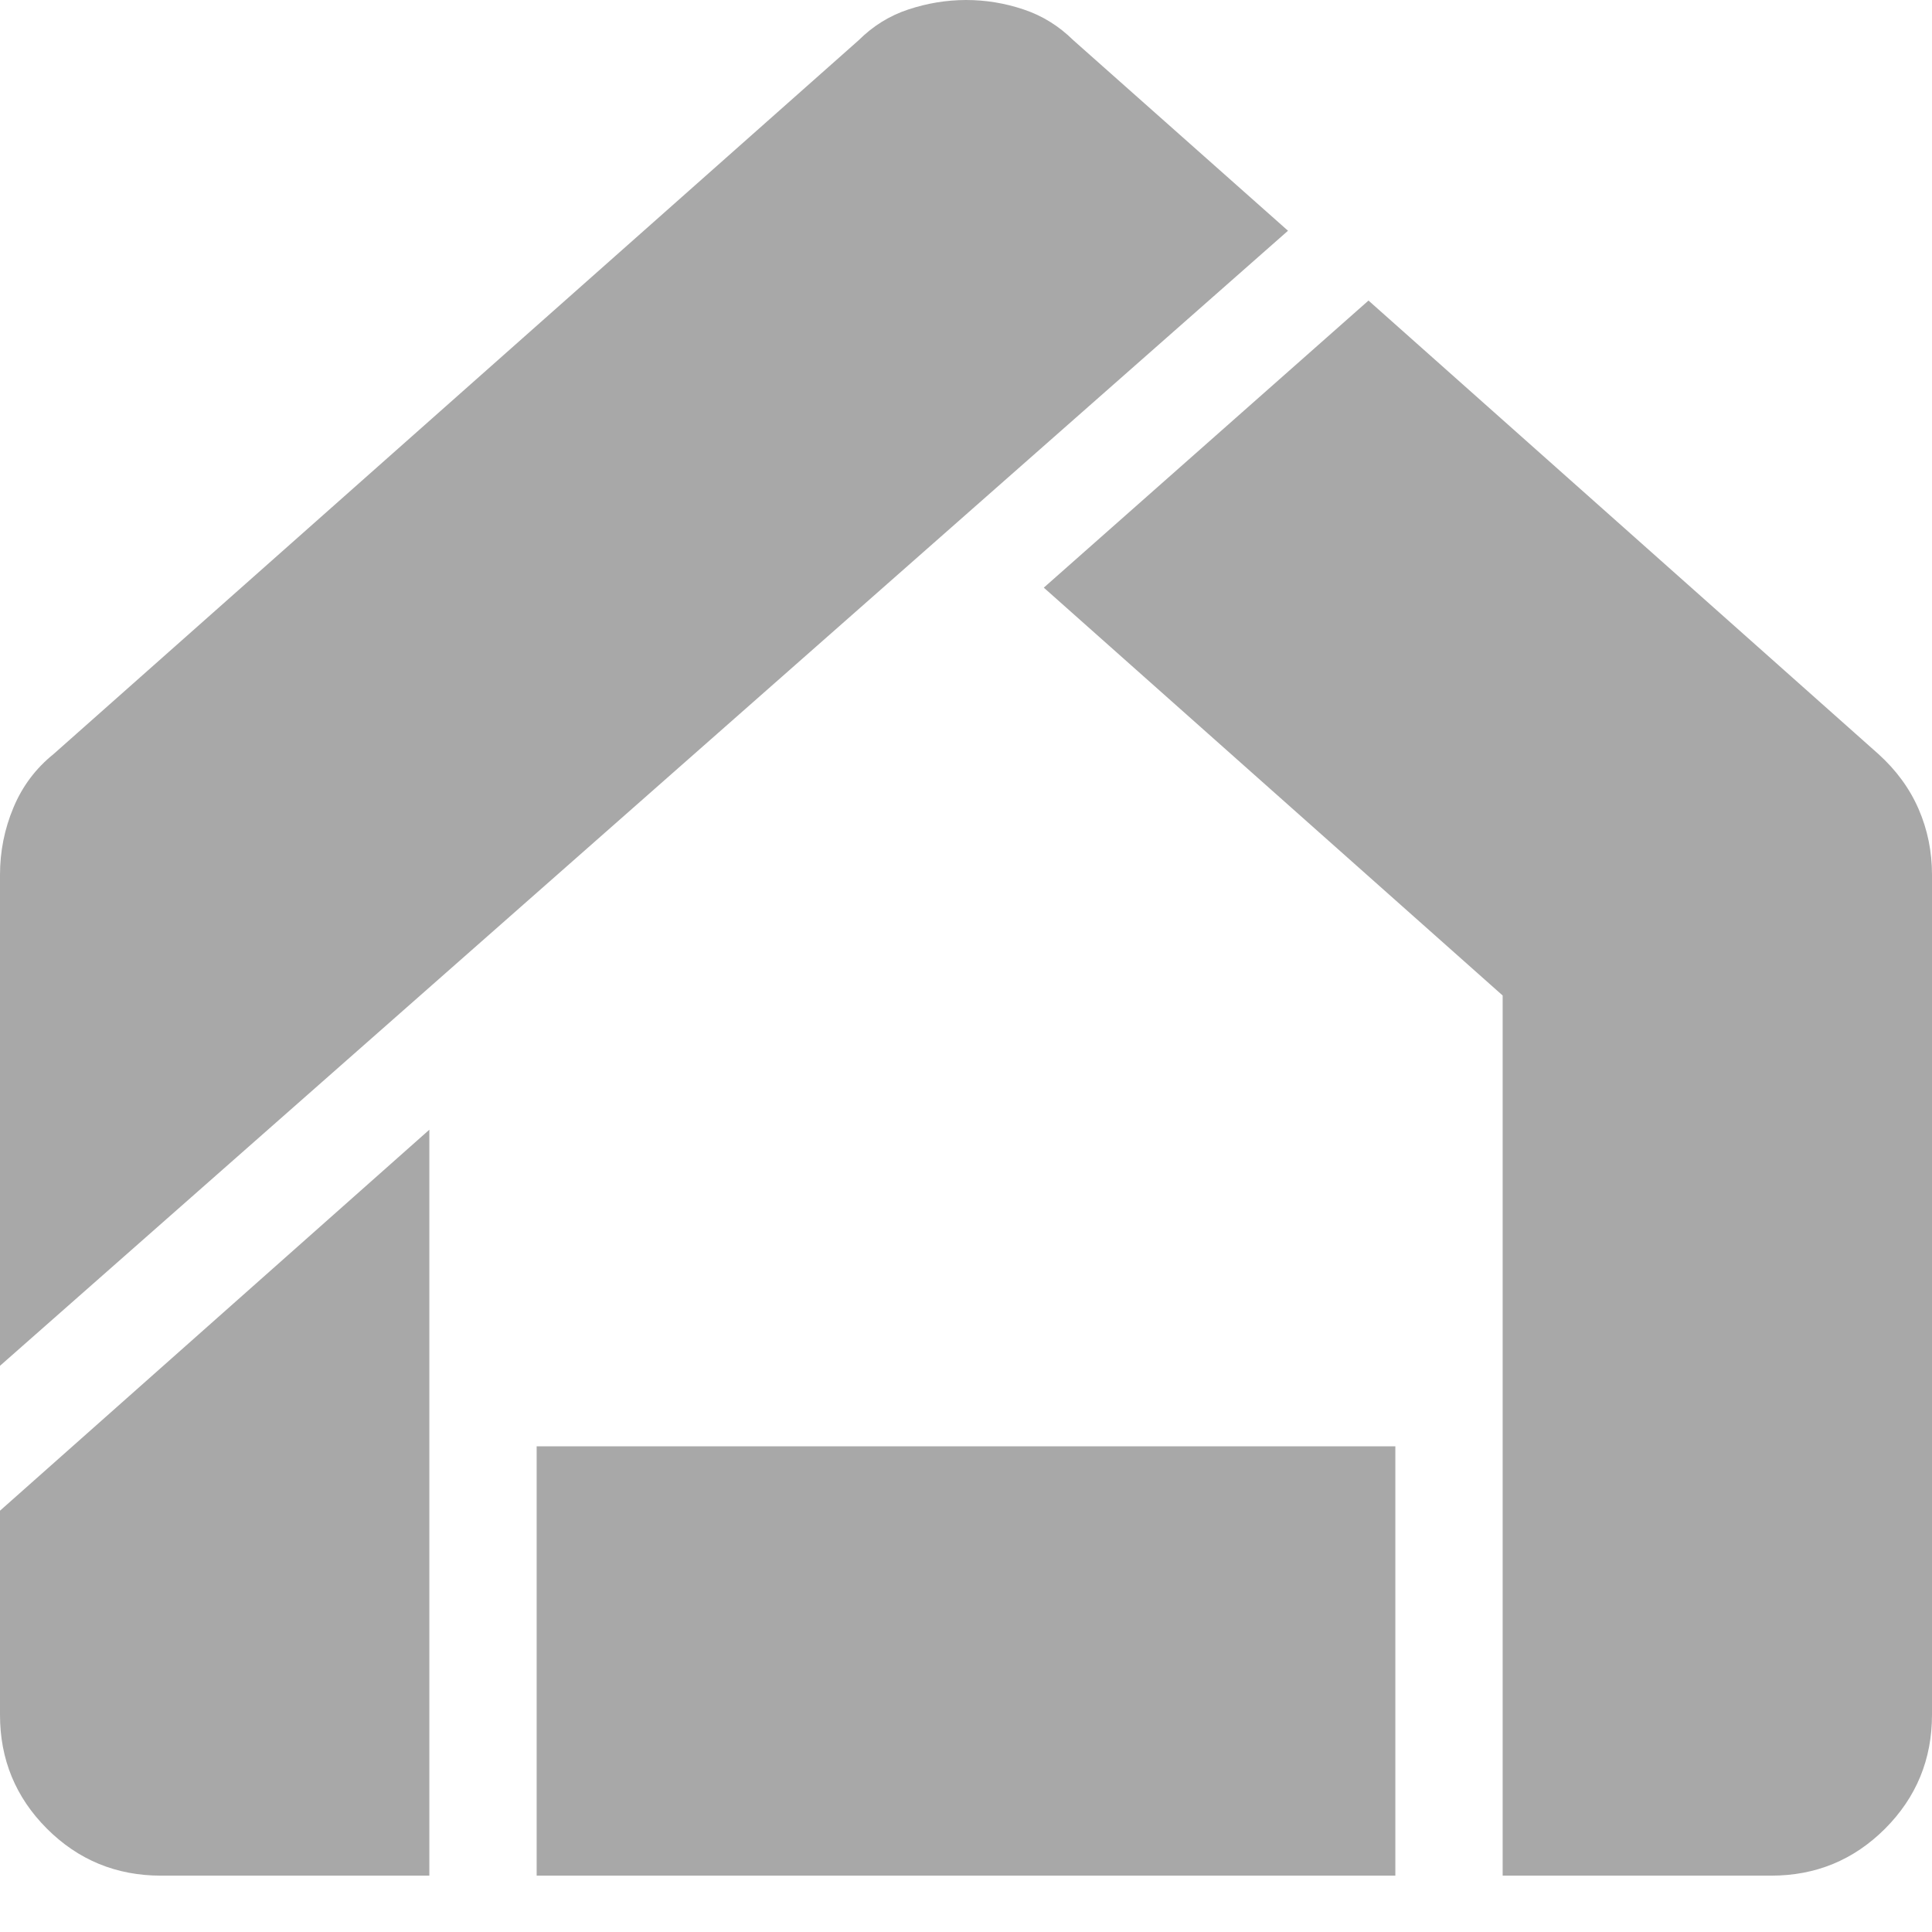 <svg width="30" height="30" viewBox="0 0 30 30" fill="none" xmlns="http://www.w3.org/2000/svg">
<path d="M2.5 29.125C1.806 29.125 1.215 28.882 0.728 28.395C0.242 27.908 -0.001 27.318 3.79651e-06 26.625V23.458L6.667 17.542V29.125H2.5ZM8.333 29.125V22.458H21.667V29.125H8.333ZM23.333 29.125V15.458L16.208 9.125L21.25 4.667L29.167 11.708C29.444 11.958 29.653 12.243 29.792 12.563C29.931 12.883 30 13.223 30 13.583V26.625C30 27.319 29.757 27.91 29.27 28.397C28.783 28.883 28.193 29.126 27.5 29.125H23.333ZM3.79651e-06 21.208V13.583C3.79651e-06 13.222 0.069 12.875 0.208 12.542C0.347 12.208 0.556 11.931 0.833 11.708L13.333 0.625C13.556 0.403 13.813 0.243 14.105 0.147C14.397 0.05 14.696 0.001 15 0C15.306 0 15.604 0.049 15.895 0.147C16.186 0.244 16.443 0.404 16.667 0.625L20 3.583L3.79651e-06 21.208Z" fill="#A8A8A8"/>
</svg>
